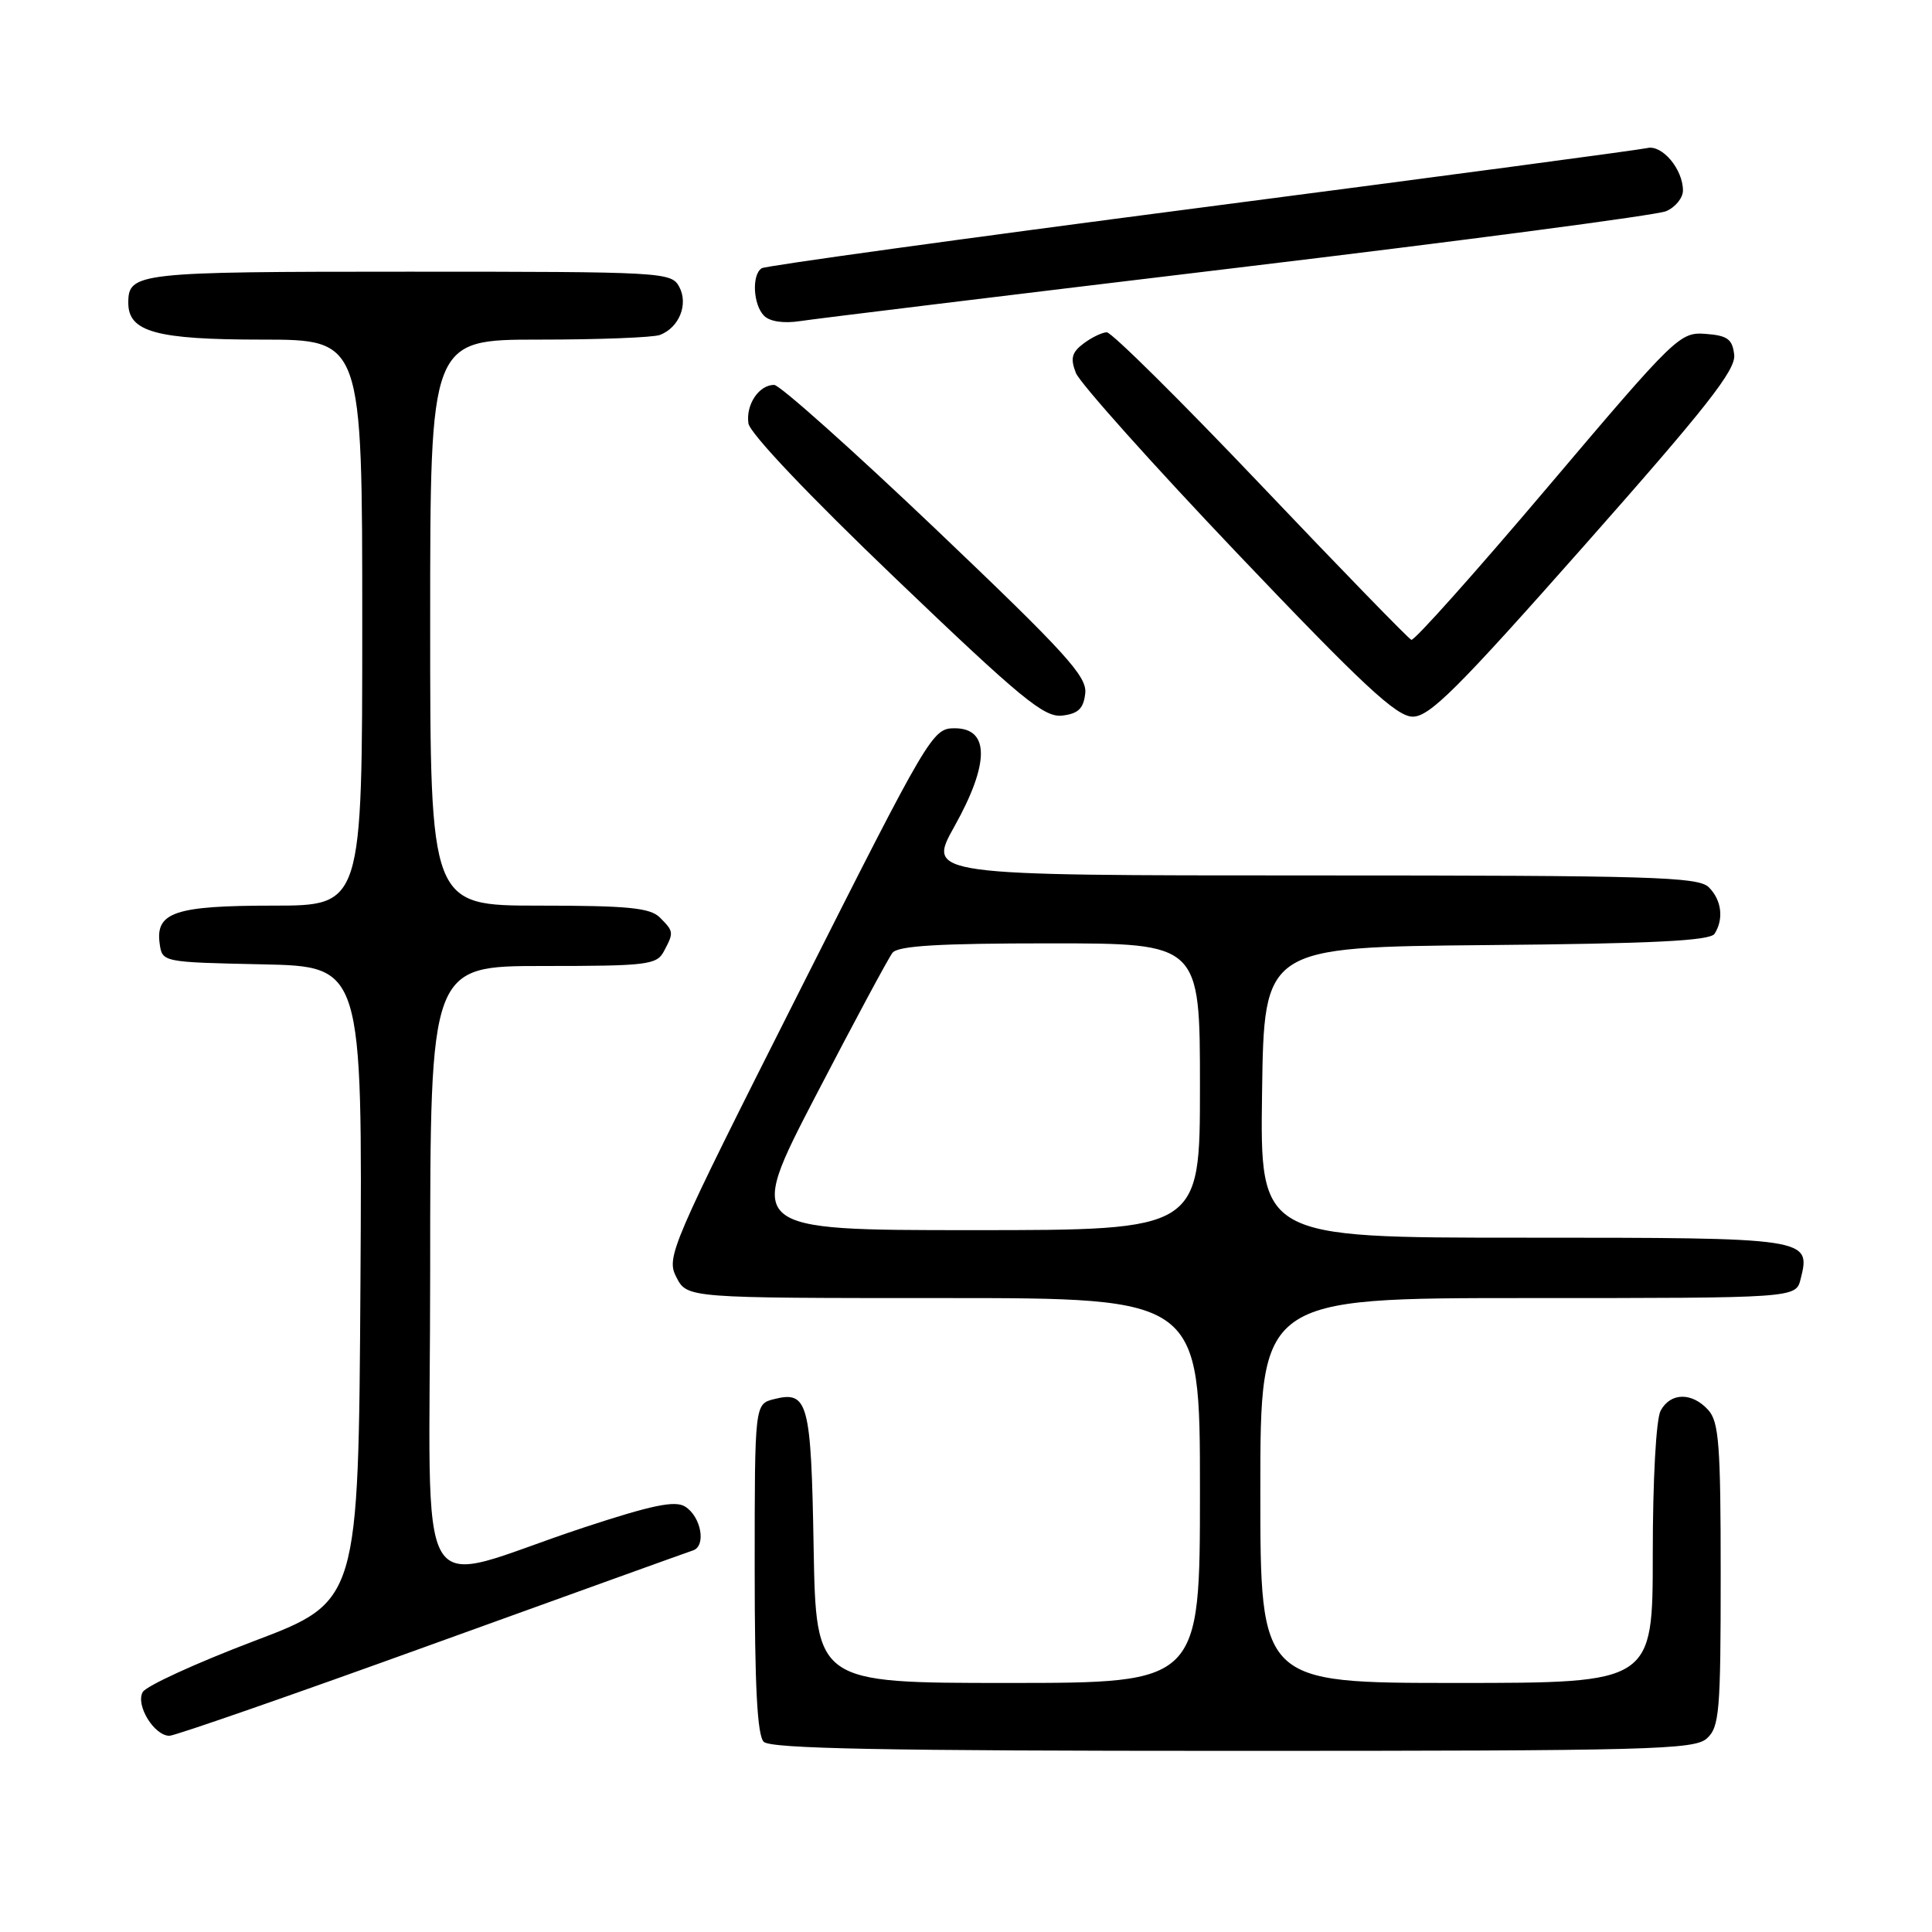 <?xml version="1.0" encoding="UTF-8" standalone="no"?>
<!DOCTYPE svg PUBLIC "-//W3C//DTD SVG 1.1//EN" "http://www.w3.org/Graphics/SVG/1.1/DTD/svg11.dtd" >
<svg xmlns="http://www.w3.org/2000/svg" xmlns:xlink="http://www.w3.org/1999/xlink" version="1.1" viewBox="0 0 256 256">
 <g >
 <path fill="currentColor"
d=" M 226.17 230.35 C 227.83 228.85 228.00 226.80 228.00 208.67 C 228.00 191.45 227.77 188.40 226.35 186.83 C 224.19 184.45 221.34 184.50 220.04 186.93 C 219.44 188.05 219.00 196.08 219.00 205.93 C 219.00 223.00 219.00 223.00 193.00 223.00 C 167.00 223.00 167.00 223.00 167.00 197.50 C 167.00 172.00 167.00 172.00 202.48 172.00 C 237.96 172.00 237.96 172.00 238.59 169.49 C 239.96 164.02 239.81 164.00 201.86 164.00 C 166.96 164.00 166.96 164.00 167.23 144.75 C 167.50 125.50 167.50 125.50 196.95 125.23 C 218.98 125.04 226.60 124.66 227.19 123.73 C 228.43 121.77 228.13 119.27 226.43 117.57 C 225.04 116.18 218.89 116.00 173.84 116.00 C 122.83 116.00 122.83 116.00 126.48 109.48 C 131.13 101.16 131.14 96.50 126.50 96.50 C 123.56 96.50 123.15 97.20 105.85 131.50 C 88.77 165.36 88.25 166.58 89.63 169.25 C 91.05 172.00 91.05 172.00 125.03 172.00 C 159.00 172.00 159.00 172.00 159.00 197.50 C 159.00 223.00 159.00 223.00 133.56 223.00 C 108.13 223.00 108.13 223.00 107.81 205.05 C 107.48 185.78 107.07 184.26 102.57 185.39 C 100.00 186.04 100.00 186.04 100.00 207.82 C 100.00 223.43 100.34 229.94 101.20 230.80 C 102.11 231.71 117.28 232.00 163.37 232.00 C 218.70 232.00 224.51 231.85 226.17 230.35 Z  M 57.14 217.93 C 75.49 211.30 91.09 205.68 91.82 205.44 C 93.61 204.86 92.91 200.96 90.78 199.63 C 89.45 198.79 86.38 199.43 77.28 202.43 C 54.24 210.04 57.00 214.67 57.00 168.45 C 57.00 128.00 57.00 128.00 71.96 128.00 C 85.74 128.00 87.01 127.85 87.96 126.07 C 89.30 123.56 89.29 123.43 87.43 121.57 C 86.15 120.29 83.21 120.00 71.43 120.00 C 57.00 120.00 57.00 120.00 57.00 82.50 C 57.00 45.00 57.00 45.00 71.42 45.00 C 79.35 45.00 86.56 44.72 87.45 44.38 C 90.00 43.40 91.24 40.31 90.00 38.00 C 88.96 36.06 87.91 36.00 54.16 36.00 C 18.11 36.00 17.00 36.12 17.00 40.14 C 17.00 43.98 20.71 45.00 34.72 45.00 C 48.00 45.00 48.00 45.00 48.00 82.50 C 48.00 120.00 48.00 120.00 36.19 120.00 C 23.17 120.00 20.57 120.88 21.16 125.06 C 21.50 127.49 21.55 127.50 34.76 127.78 C 48.02 128.06 48.02 128.06 47.76 170.14 C 47.50 212.21 47.50 212.21 33.61 217.47 C 25.98 220.37 19.36 223.40 18.91 224.21 C 17.94 225.93 20.43 230.00 22.45 230.00 C 23.18 230.00 38.79 224.57 57.14 217.93 Z  M 143.80 91.88 C 144.06 89.64 141.27 86.57 124.01 70.13 C 112.96 59.61 103.31 51.00 102.58 51.00 C 100.56 51.00 98.81 53.62 99.17 56.10 C 99.37 57.43 107.20 65.68 118.74 76.72 C 135.36 92.63 138.36 95.09 140.74 94.82 C 142.87 94.57 143.57 93.90 143.80 91.88 Z  M 209.96 72.25 C 226.17 53.92 230.03 49.01 229.79 47.00 C 229.55 44.93 228.90 44.46 226.00 44.24 C 222.59 43.99 222.05 44.51 205.10 64.52 C 195.53 75.82 187.39 84.94 187.01 84.78 C 186.63 84.63 177.65 75.39 167.06 64.25 C 156.47 53.11 147.28 44.01 146.65 44.03 C 146.02 44.05 144.63 44.72 143.56 45.53 C 142.01 46.70 141.81 47.49 142.56 49.42 C 143.08 50.74 152.72 61.53 164.00 73.38 C 180.54 90.76 185.02 94.93 187.17 94.96 C 189.41 94.99 193.06 91.36 209.96 72.25 Z  M 164.00 35.47 C 193.98 31.88 219.51 28.51 220.75 27.99 C 221.99 27.47 223.00 26.23 223.00 25.24 C 223.00 22.42 220.23 19.13 218.26 19.62 C 217.29 19.85 190.71 23.40 159.19 27.50 C 127.67 31.60 101.46 35.22 100.94 35.54 C 99.59 36.37 99.78 40.38 101.25 41.85 C 102.01 42.61 103.85 42.88 106.00 42.55 C 107.92 42.25 134.02 39.07 164.00 35.47 Z  M 108.06 145.25 C 113.13 135.49 117.72 126.94 118.26 126.25 C 118.99 125.32 124.41 125.00 139.12 125.00 C 159.00 125.00 159.00 125.00 159.00 144.00 C 159.00 163.00 159.00 163.00 128.92 163.00 C 98.85 163.00 98.85 163.00 108.06 145.25 Z "/>
</g>
</svg>